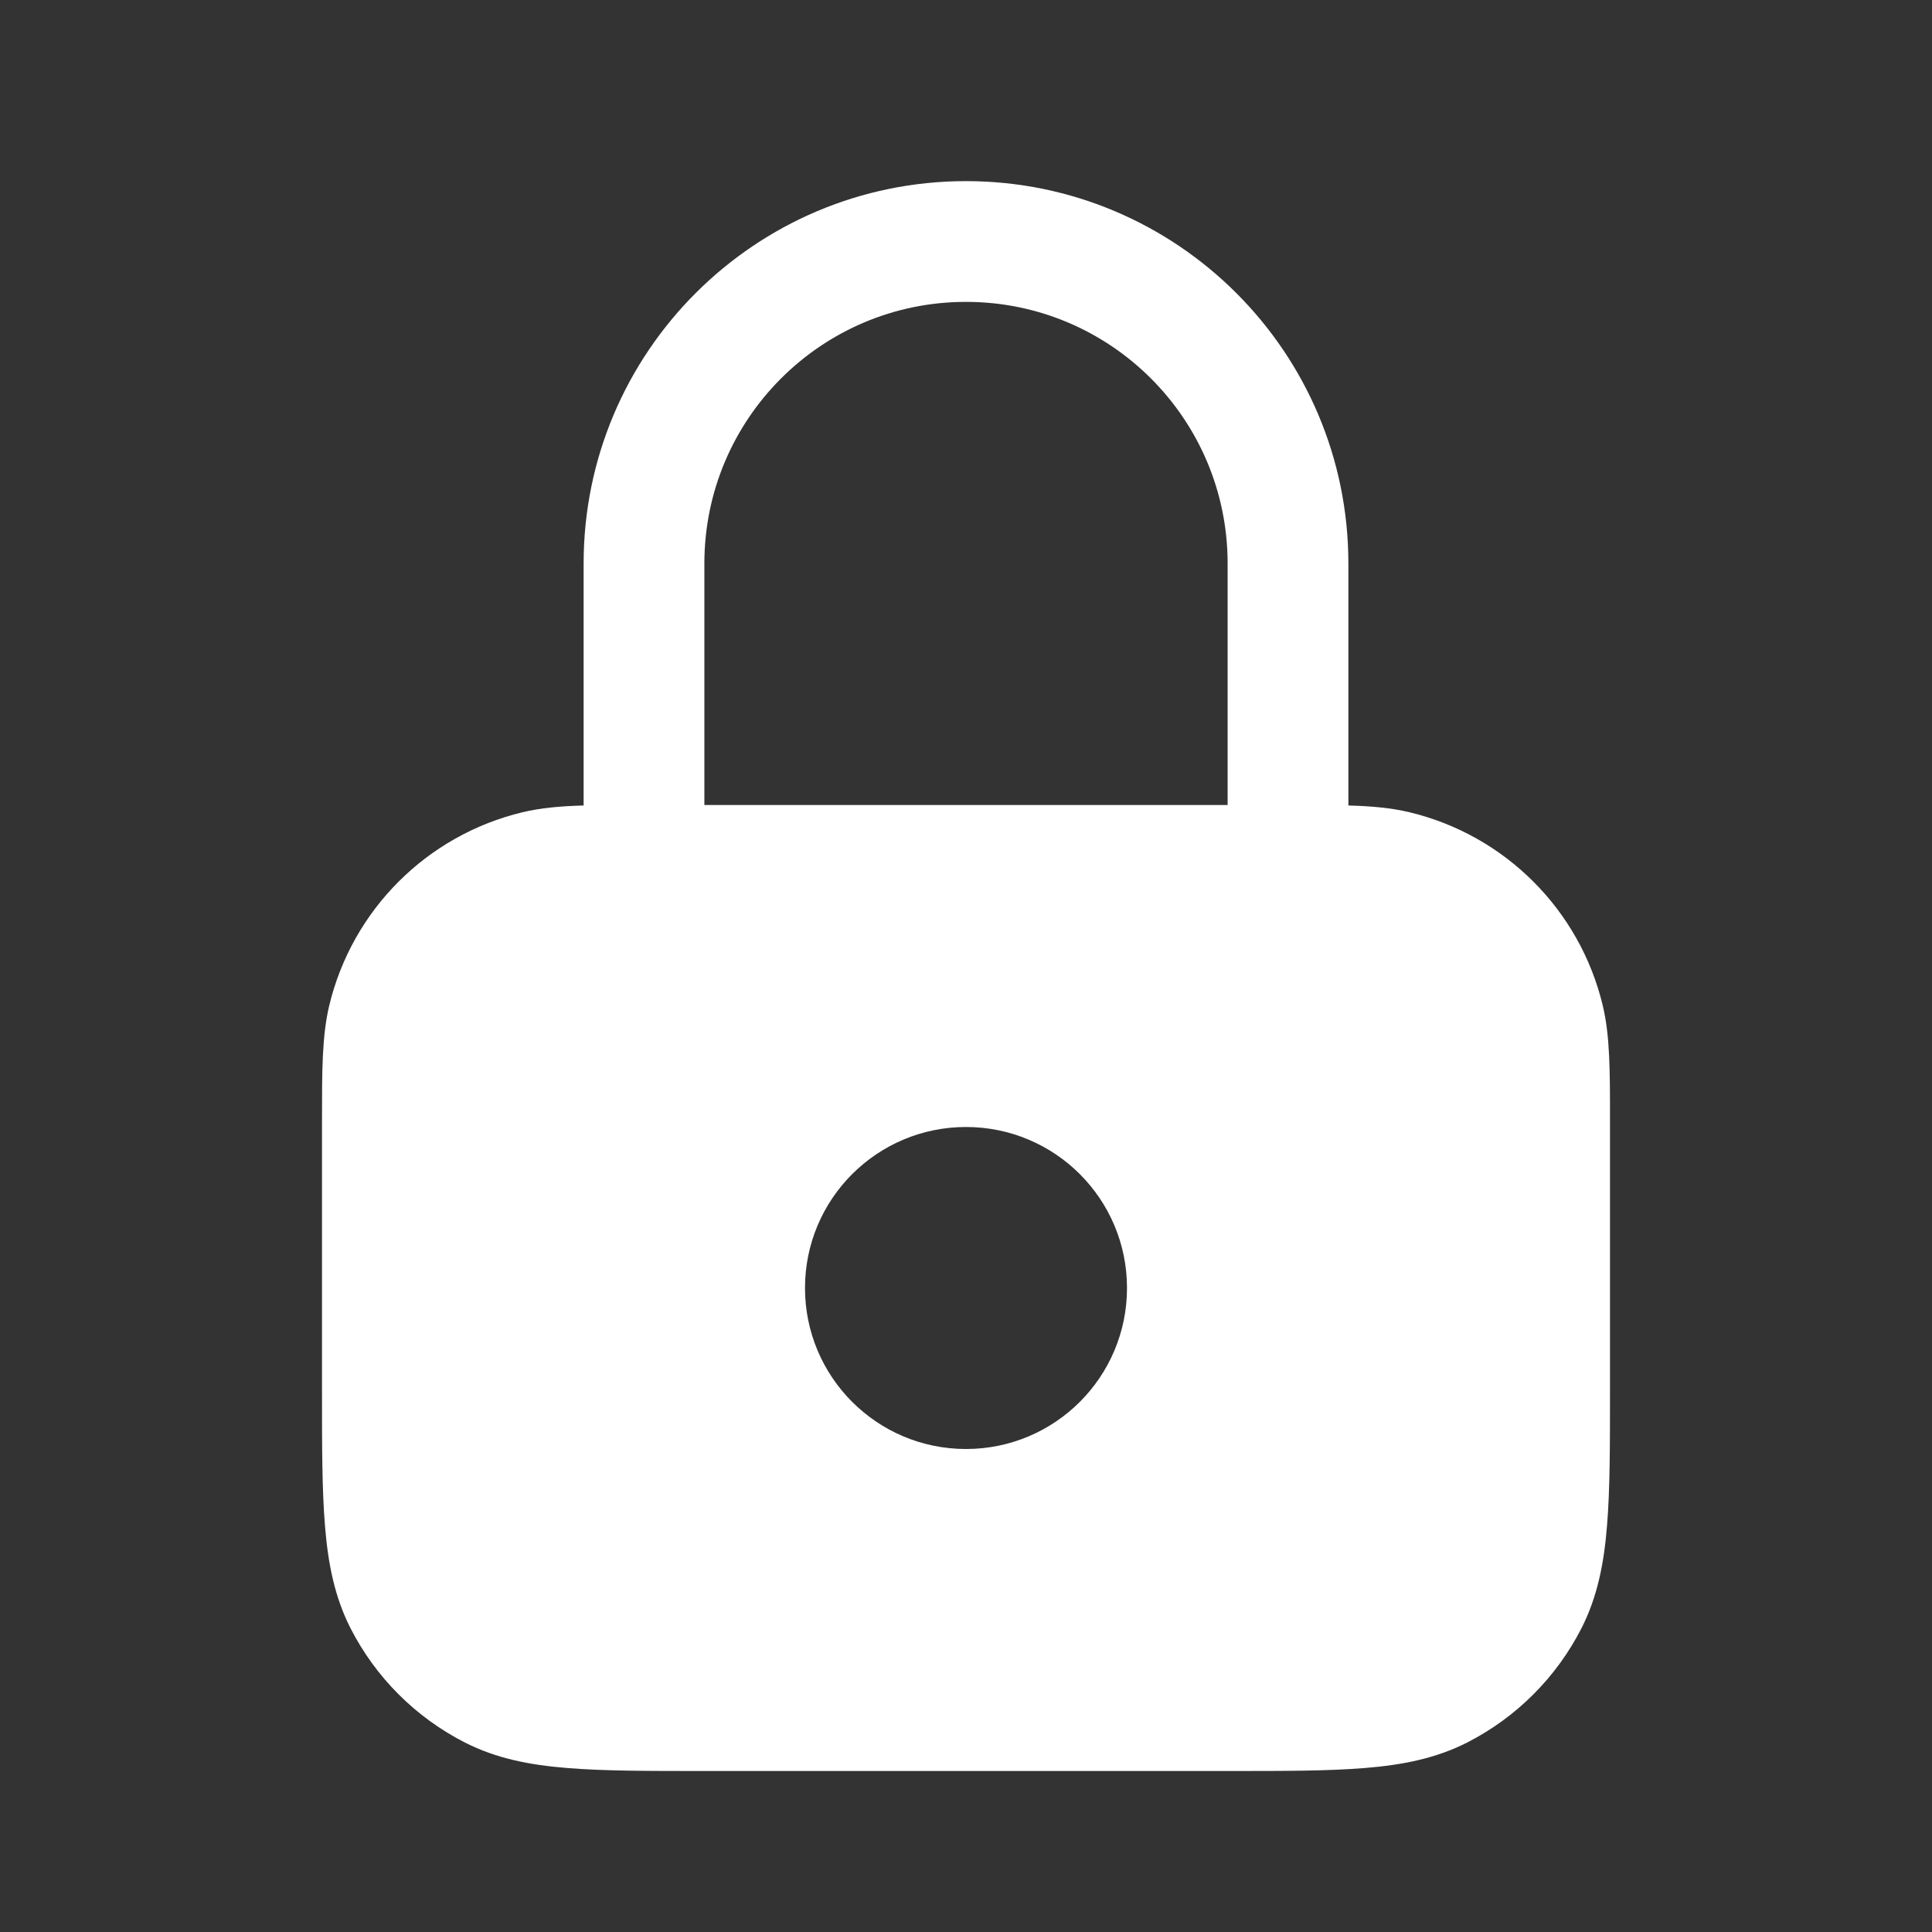 <svg width="24" height="24" viewBox="0 0 24 24" fill="none" xmlns="http://www.w3.org/2000/svg">
<rect x="0" y="0" width="24" height="24" fill="#333333" stroke="none"/>
<path fill-rule="evenodd" clip-rule="evenodd" d="M16.75 7V10.006C17.039 10.014 17.284 10.036 17.509 10.09C18.697 10.375 19.625 11.303 19.91 12.491C20 12.867 20 13.3 20 13.903L20 17.281C20 17.955 20 18.506 19.963 18.953C19.926 19.416 19.845 19.835 19.646 20.226C19.334 20.837 18.837 21.334 18.226 21.646C17.835 21.845 17.416 21.926 16.953 21.963C16.506 22 15.955 22 15.281 22H8.719C8.045 22 7.495 22 7.047 21.963C6.584 21.926 6.165 21.845 5.775 21.646C5.163 21.334 4.666 20.837 4.354 20.226C4.155 19.835 4.074 19.416 4.037 18.953C4 18.506 4 17.955 4 17.281L4 13.903C4 13.3 4 12.867 4.09 12.491C4.375 11.303 5.303 10.375 6.491 10.09C6.716 10.036 6.961 10.014 7.25 10.006V7C7.25 4.377 9.377 2.25 12 2.25C14.623 2.25 16.75 4.377 16.75 7ZM8.75 7C8.75 5.205 10.205 3.75 12 3.75C13.795 3.75 15.25 5.205 15.25 7V10H8.75V7ZM12 18C13.105 18 14 17.105 14 16C14 14.895 13.105 14 12 14C10.895 14 10 14.895 10 16C10 17.105 10.895 18 12 18Z" fill="white"/>
</svg>
